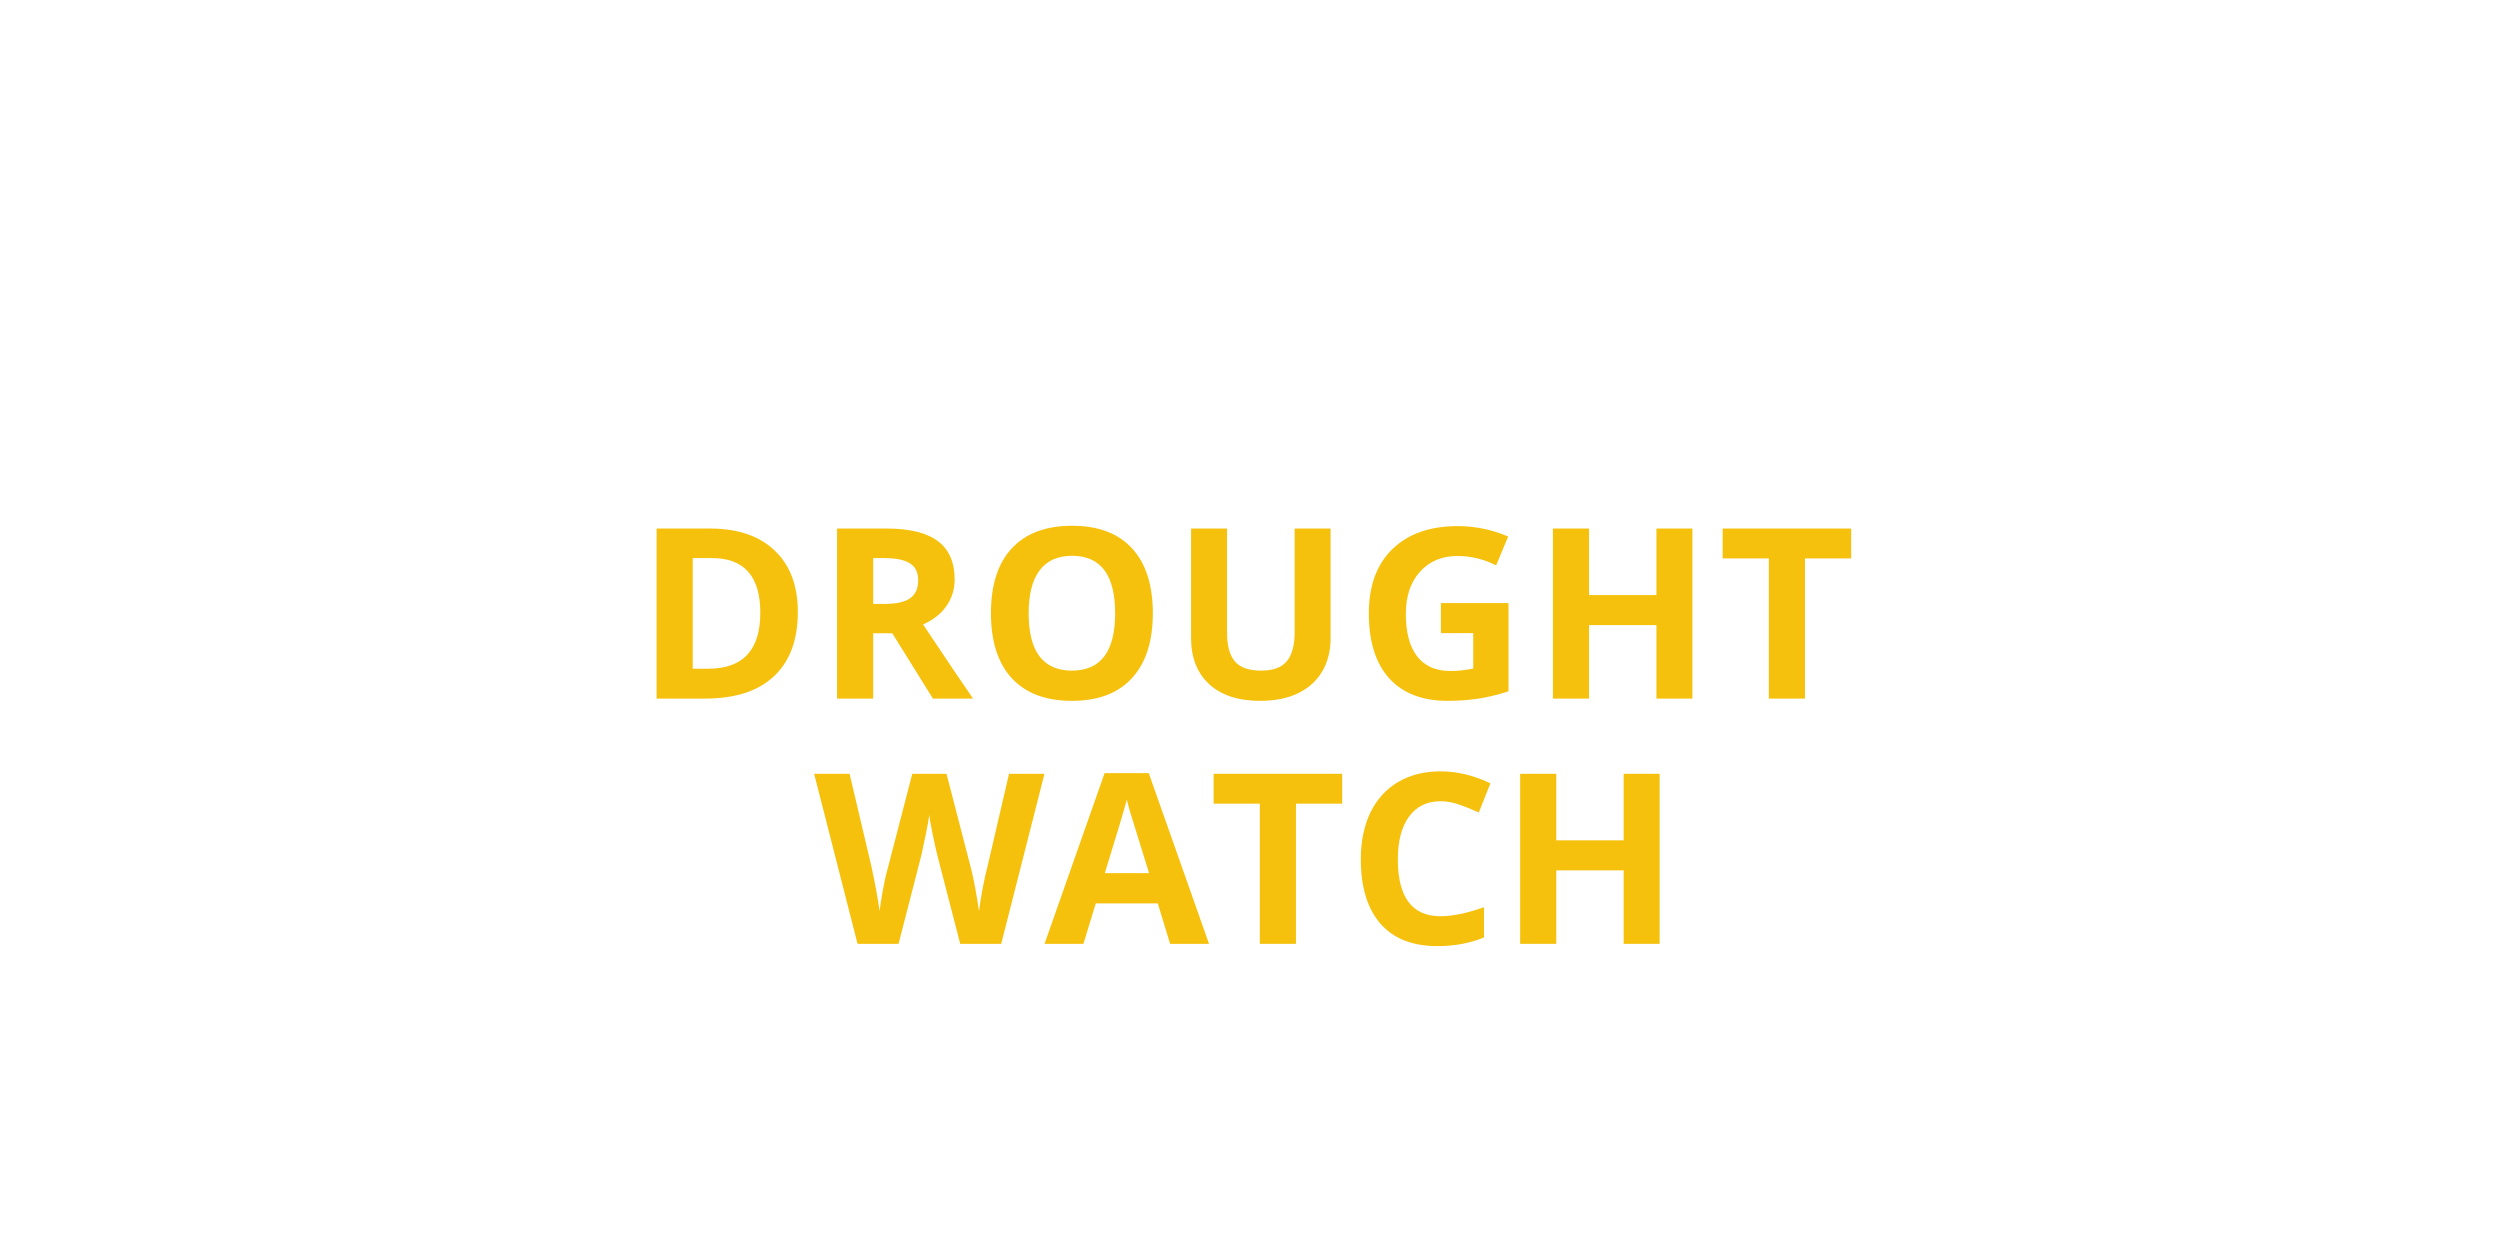 <svg xmlns="http://www.w3.org/2000/svg" xmlns:xlink="http://www.w3.org/1999/xlink" width="224.88" viewBox="0 0 224.88 112.5" height="112.5" version="1.0"><defs><g id="a"><path d="M 9.297 0 L 1.672 0 L 1.672 -13.25 L 9.297 -13.25 L 9.297 -10.953 L 4.484 -10.953 L 4.484 -8.047 L 8.969 -8.047 L 8.969 -5.734 L 4.484 -5.734 L 4.484 -2.328 L 9.297 -2.328 Z M 9.297 0"/></g><g id="b"><path d="M 9.781 0 L 8.812 -3.156 L 3.984 -3.156 L 3.031 0 L 0 0 L 4.672 -13.312 L 8.109 -13.312 L 12.812 0 Z M 8.141 -5.516 C 7.254 -8.367 6.754 -9.984 6.641 -10.359 C 6.535 -10.734 6.457 -11.031 6.406 -11.25 C 6.207 -10.477 5.633 -8.566 4.688 -5.516 Z M 8.141 -5.516"/></g><g id="c"><path d="M 9.484 -3.688 C 9.484 -2.488 9.051 -1.539 8.188 -0.844 C 7.332 -0.156 6.141 0.188 4.609 0.188 C 3.191 0.188 1.941 -0.078 0.859 -0.609 L 0.859 -3.234 C 1.742 -2.828 2.492 -2.539 3.109 -2.375 C 3.734 -2.219 4.305 -2.141 4.828 -2.141 C 5.441 -2.141 5.91 -2.254 6.234 -2.484 C 6.566 -2.723 6.734 -3.078 6.734 -3.547 C 6.734 -3.805 6.66 -4.035 6.516 -4.234 C 6.367 -4.441 6.156 -4.641 5.875 -4.828 C 5.594 -5.016 5.02 -5.312 4.156 -5.719 C 3.352 -6.102 2.75 -6.469 2.344 -6.812 C 1.938 -7.164 1.609 -7.57 1.359 -8.031 C 1.117 -8.5 1 -9.047 1 -9.672 C 1 -10.836 1.395 -11.754 2.188 -12.422 C 2.988 -13.098 4.094 -13.438 5.5 -13.438 C 6.188 -13.438 6.844 -13.352 7.469 -13.188 C 8.094 -13.031 8.742 -12.805 9.422 -12.516 L 8.516 -10.328 C 7.805 -10.617 7.223 -10.82 6.766 -10.938 C 6.305 -11.051 5.852 -11.109 5.406 -11.109 C 4.875 -11.109 4.461 -10.984 4.172 -10.734 C 3.891 -10.484 3.75 -10.16 3.75 -9.766 C 3.75 -9.516 3.805 -9.297 3.922 -9.109 C 4.035 -8.93 4.219 -8.754 4.469 -8.578 C 4.719 -8.41 5.312 -8.102 6.25 -7.656 C 7.488 -7.062 8.336 -6.461 8.797 -5.859 C 9.254 -5.266 9.484 -4.539 9.484 -3.688 Z M 9.484 -3.688"/></g><g id="d"><path d="M 6.781 0 L 3.969 0 L 3.969 -10.906 L 0.375 -10.906 L 0.375 -13.25 L 10.375 -13.25 L 10.375 -10.906 L 6.781 -10.906 Z M 6.781 0"/></g><g id="f"><path d="M 4.438 0 L 1.672 0 L 1.672 -13.25 L 9.266 -13.25 L 9.266 -10.953 L 4.438 -10.953 L 4.438 -7.531 L 8.922 -7.531 L 8.922 -5.234 L 4.438 -5.234 Z M 4.438 0"/></g><g id="g"><path d="M 4.484 -7.375 L 5.391 -7.375 C 6.273 -7.375 6.926 -7.52 7.344 -7.812 C 7.77 -8.102 7.984 -8.566 7.984 -9.203 C 7.984 -9.836 7.766 -10.285 7.328 -10.547 C 6.898 -10.816 6.234 -10.953 5.328 -10.953 L 4.484 -10.953 Z M 4.484 -5.078 L 4.484 0 L 1.672 0 L 1.672 -13.25 L 5.531 -13.25 C 7.332 -13.25 8.664 -12.922 9.531 -12.266 C 10.395 -11.609 10.828 -10.613 10.828 -9.281 C 10.828 -8.5 10.609 -7.805 10.172 -7.203 C 9.742 -6.598 9.141 -6.125 8.359 -5.781 C 10.348 -2.801 11.645 -0.875 12.25 0 L 9.141 0 L 5.969 -5.078 Z M 4.484 -5.078"/></g><g id="h"><path d="M 1.672 0 L 1.672 -13.25 L 4.484 -13.25 L 4.484 0 Z M 1.672 0"/></g><g id="i"><path d="M 7.297 -11.109 C 6.234 -11.109 5.41 -10.707 4.828 -9.906 C 4.254 -9.113 3.969 -8.008 3.969 -6.594 C 3.969 -3.633 5.078 -2.156 7.297 -2.156 C 8.223 -2.156 9.348 -2.391 10.672 -2.859 L 10.672 -0.5 C 9.586 -0.039 8.375 0.188 7.031 0.188 C 5.102 0.188 3.629 -0.395 2.609 -1.562 C 1.586 -2.738 1.078 -4.422 1.078 -6.609 C 1.078 -7.984 1.328 -9.188 1.828 -10.219 C 2.328 -11.258 3.047 -12.055 3.984 -12.609 C 4.93 -13.16 6.035 -13.438 7.297 -13.438 C 8.586 -13.438 9.879 -13.129 11.172 -12.516 L 10.266 -10.219 C 9.773 -10.457 9.273 -10.664 8.766 -10.844 C 8.266 -11.02 7.773 -11.109 7.297 -11.109 Z M 7.297 -11.109"/></g><g id="j"><path d="M 14.625 -7.797 C 14.625 -5.273 13.906 -3.344 12.469 -2 C 11.039 -0.664 8.973 0 6.266 0 L 1.922 0 L 1.922 -15.297 L 6.734 -15.297 C 9.234 -15.297 11.172 -14.633 12.547 -13.312 C 13.93 -12 14.625 -10.16 14.625 -7.797 Z M 11.25 -7.719 C 11.25 -11 9.797 -12.641 6.891 -12.641 L 5.172 -12.641 L 5.172 -2.688 L 6.562 -2.688 C 9.688 -2.688 11.25 -4.363 11.25 -7.719 Z M 11.25 -7.719"/></g><g id="k"><path d="M 5.172 -8.516 L 6.219 -8.516 C 7.238 -8.516 7.992 -8.68 8.484 -9.016 C 8.973 -9.359 9.219 -9.898 9.219 -10.641 C 9.219 -11.359 8.969 -11.867 8.469 -12.172 C 7.969 -12.484 7.195 -12.641 6.156 -12.641 L 5.172 -12.641 Z M 5.172 -5.875 L 5.172 0 L 1.922 0 L 1.922 -15.297 L 6.391 -15.297 C 8.461 -15.297 10 -14.914 11 -14.156 C 12 -13.406 12.5 -12.258 12.5 -10.719 C 12.5 -9.82 12.25 -9.02 11.75 -8.312 C 11.258 -7.613 10.562 -7.066 9.656 -6.672 C 11.957 -3.223 13.457 -1 14.156 0 L 10.547 0 L 6.891 -5.875 Z M 5.172 -5.875"/></g><g id="l"><path d="M 15.812 -7.672 C 15.812 -5.141 15.18 -3.191 13.922 -1.828 C 12.672 -0.473 10.875 0.203 8.531 0.203 C 6.188 0.203 4.383 -0.473 3.125 -1.828 C 1.875 -3.191 1.25 -5.145 1.25 -7.688 C 1.25 -10.238 1.879 -12.188 3.141 -13.531 C 4.398 -14.875 6.203 -15.547 8.547 -15.547 C 10.898 -15.547 12.695 -14.867 13.938 -13.516 C 15.188 -12.16 15.812 -10.211 15.812 -7.672 Z M 4.641 -7.672 C 4.641 -5.961 4.961 -4.676 5.609 -3.812 C 6.266 -2.945 7.238 -2.516 8.531 -2.516 C 11.125 -2.516 12.422 -4.234 12.422 -7.672 C 12.422 -11.117 11.129 -12.844 8.547 -12.844 C 7.254 -12.844 6.281 -12.406 5.625 -11.531 C 4.969 -10.664 4.641 -9.379 4.641 -7.672 Z M 4.641 -7.672"/></g><g id="m"><path d="M 14.375 -15.297 L 14.375 -5.406 C 14.375 -4.27 14.117 -3.273 13.609 -2.422 C 13.109 -1.578 12.379 -0.926 11.422 -0.469 C 10.473 -0.02 9.348 0.203 8.047 0.203 C 6.078 0.203 4.547 -0.297 3.453 -1.297 C 2.367 -2.305 1.828 -3.688 1.828 -5.438 L 1.828 -15.297 L 5.062 -15.297 L 5.062 -5.938 C 5.062 -4.758 5.297 -3.895 5.766 -3.344 C 6.242 -2.789 7.031 -2.516 8.125 -2.516 C 9.188 -2.516 9.953 -2.789 10.422 -3.344 C 10.898 -3.895 11.141 -4.766 11.141 -5.953 L 11.141 -15.297 Z M 14.375 -15.297"/></g><g id="n"><path d="M 7.734 -8.594 L 13.812 -8.594 L 13.812 -0.656 C 12.82 -0.332 11.891 -0.109 11.016 0.016 C 10.148 0.141 9.266 0.203 8.359 0.203 C 6.055 0.203 4.297 -0.473 3.078 -1.828 C 1.859 -3.18 1.25 -5.129 1.25 -7.672 C 1.25 -10.141 1.953 -12.062 3.359 -13.438 C 4.773 -14.82 6.738 -15.516 9.25 -15.516 C 10.812 -15.516 12.32 -15.203 13.781 -14.578 L 12.703 -11.984 C 11.586 -12.547 10.426 -12.828 9.219 -12.828 C 7.82 -12.828 6.695 -12.352 5.844 -11.406 C 5 -10.469 4.578 -9.203 4.578 -7.609 C 4.578 -5.953 4.914 -4.68 5.594 -3.797 C 6.281 -2.922 7.273 -2.484 8.578 -2.484 C 9.254 -2.484 9.941 -2.555 10.641 -2.703 L 10.641 -5.891 L 7.734 -5.891 Z M 7.734 -8.594"/></g><g id="o"><path d="M 14.469 0 L 11.234 0 L 11.234 -6.609 L 5.172 -6.609 L 5.172 0 L 1.922 0 L 1.922 -15.297 L 5.172 -15.297 L 5.172 -9.312 L 11.234 -9.312 L 11.234 -15.297 L 14.469 -15.297 Z M 14.469 0"/></g><g id="p"><path d="M 7.828 0 L 4.578 0 L 4.578 -12.609 L 0.422 -12.609 L 0.422 -15.297 L 11.984 -15.297 L 11.984 -12.609 L 7.828 -12.609 Z M 7.828 0"/></g><g id="q"><path d="M 16.828 0 L 13.141 0 L 11.062 -8.047 C 10.988 -8.328 10.859 -8.914 10.672 -9.812 C 10.484 -10.707 10.379 -11.312 10.359 -11.625 C 10.316 -11.238 10.207 -10.629 10.031 -9.797 C 9.863 -8.961 9.738 -8.367 9.656 -8.016 L 7.594 0 L 3.906 0 L 0 -15.297 L 3.188 -15.297 L 5.156 -6.953 C 5.488 -5.41 5.734 -4.07 5.891 -2.938 C 5.93 -3.332 6.023 -3.945 6.172 -4.781 C 6.328 -5.625 6.473 -6.273 6.609 -6.734 L 8.828 -15.297 L 11.906 -15.297 L 14.125 -6.734 C 14.227 -6.348 14.352 -5.758 14.5 -4.969 C 14.645 -4.188 14.754 -3.508 14.828 -2.938 C 14.898 -3.488 15.008 -4.172 15.156 -4.984 C 15.312 -5.797 15.457 -6.453 15.594 -6.953 L 17.531 -15.297 L 20.719 -15.297 Z M 16.828 0"/></g><g id="r"><path d="M 11.297 0 L 10.188 -3.641 L 4.609 -3.641 L 3.5 0 L 0 0 L 5.406 -15.359 L 9.375 -15.359 L 14.797 0 Z M 9.406 -6.359 C 8.383 -9.66 7.805 -11.523 7.672 -11.953 C 7.547 -12.391 7.457 -12.734 7.406 -12.984 C 7.176 -12.098 6.516 -9.891 5.422 -6.359 Z M 9.406 -6.359"/></g><g id="s"><path d="M 8.422 -12.828 C 7.203 -12.828 6.254 -12.363 5.578 -11.438 C 4.91 -10.52 4.578 -9.242 4.578 -7.609 C 4.578 -4.191 5.859 -2.484 8.422 -2.484 C 9.492 -2.484 10.797 -2.754 12.328 -3.297 L 12.328 -0.578 C 11.078 -0.055 9.676 0.203 8.125 0.203 C 5.895 0.203 4.191 -0.469 3.016 -1.812 C 1.836 -3.164 1.25 -5.102 1.25 -7.625 C 1.25 -9.219 1.535 -10.613 2.109 -11.812 C 2.691 -13.008 3.523 -13.926 4.609 -14.562 C 5.691 -15.195 6.961 -15.516 8.422 -15.516 C 9.91 -15.516 11.406 -15.156 12.906 -14.438 L 11.859 -11.812 C 11.285 -12.082 10.707 -12.316 10.125 -12.516 C 9.551 -12.723 8.984 -12.828 8.422 -12.828 Z M 8.422 -12.828"/></g><clipPath id="t"><path d="M 0.438 0.074 L 17 0.074 L 17 17 L 0.438 17 Z M 0.438 0.074"/></clipPath><clipPath id="u"><path d="M 207.551 95.113 L 224.324 95.113 L 224.324 111.992 L 207.551 111.992 Z M 207.551 95.113"/></clipPath><clipPath id="v"><path d="M 207.551 0 L 224.324 0 L 224.324 17 L 207.551 17 Z M 207.551 0"/></clipPath><clipPath id="w"><path d="M 0.438 95.188 L 17 95.188 L 17 112 L 0.438 112 Z M 0.438 95.188"/></clipPath></defs><g fill="#FFF"><use x="57.073" y="41.019" xmlns:xlink="http://www.w3.org/1999/xlink" xlink:href="#a" xlink:type="simple" xlink:actuate="onLoad" xlink:show="embed"/></g><g fill="#FFF"><use x="67.04" y="41.019" xmlns:xlink="http://www.w3.org/1999/xlink" xlink:href="#b" xlink:type="simple" xlink:actuate="onLoad" xlink:show="embed"/></g><g fill="#FFF"><use x="79.417" y="41.019" xmlns:xlink="http://www.w3.org/1999/xlink" xlink:href="#c" xlink:type="simple" xlink:actuate="onLoad" xlink:show="embed"/></g><g fill="#FFF"><use x="89.211" y="41.019" xmlns:xlink="http://www.w3.org/1999/xlink" xlink:href="#d" xlink:type="simple" xlink:actuate="onLoad" xlink:show="embed"/></g><g fill="#FFF"><use x="99.532" y="41.019" xmlns:xlink="http://www.w3.org/1999/xlink" xlink:href="#e" xlink:type="simple" xlink:actuate="onLoad" xlink:show="embed"/></g><g fill="#FFF"><use x="103.925" y="41.019" xmlns:xlink="http://www.w3.org/1999/xlink" xlink:href="#b" xlink:type="simple" xlink:actuate="onLoad" xlink:show="embed"/></g><g fill="#FFF"><use x="116.302" y="41.019" xmlns:xlink="http://www.w3.org/1999/xlink" xlink:href="#f" xlink:type="simple" xlink:actuate="onLoad" xlink:show="embed"/></g><g fill="#FFF"><use x="126.061" y="41.019" xmlns:xlink="http://www.w3.org/1999/xlink" xlink:href="#g" xlink:type="simple" xlink:actuate="onLoad" xlink:show="embed"/></g><g fill="#FFF"><use x="137.885" y="41.019" xmlns:xlink="http://www.w3.org/1999/xlink" xlink:href="#h" xlink:type="simple" xlink:actuate="onLoad" xlink:show="embed"/></g><g fill="#FFF"><use x="143.602" y="41.019" xmlns:xlink="http://www.w3.org/1999/xlink" xlink:href="#i" xlink:type="simple" xlink:actuate="onLoad" xlink:show="embed"/></g><g fill="#FFF"><use x="155" y="41.019" xmlns:xlink="http://www.w3.org/1999/xlink" xlink:href="#b" xlink:type="simple" xlink:actuate="onLoad" xlink:show="embed"/></g><g fill="#F5C10D"><use x="57.141" y="62.84" xmlns:xlink="http://www.w3.org/1999/xlink" xlink:href="#j" xlink:type="simple" xlink:actuate="onLoad" xlink:show="embed"/></g><g fill="#F5C10D"><use x="73.372" y="62.84" xmlns:xlink="http://www.w3.org/1999/xlink" xlink:href="#k" xlink:type="simple" xlink:actuate="onLoad" xlink:show="embed"/></g><g fill="#F5C10D"><use x="87.888" y="62.84" xmlns:xlink="http://www.w3.org/1999/xlink" xlink:href="#l" xlink:type="simple" xlink:actuate="onLoad" xlink:show="embed"/></g><g fill="#F5C10D"><use x="105.313" y="62.84" xmlns:xlink="http://www.w3.org/1999/xlink" xlink:href="#m" xlink:type="simple" xlink:actuate="onLoad" xlink:show="embed"/></g><g fill="#F5C10D"><use x="121.88" y="62.84" xmlns:xlink="http://www.w3.org/1999/xlink" xlink:href="#n" xlink:type="simple" xlink:actuate="onLoad" xlink:show="embed"/></g><g fill="#F5C10D"><use x="137.766" y="62.84" xmlns:xlink="http://www.w3.org/1999/xlink" xlink:href="#o" xlink:type="simple" xlink:actuate="onLoad" xlink:show="embed"/></g><g fill="#F5C10D"><use x="154.532" y="62.84" xmlns:xlink="http://www.w3.org/1999/xlink" xlink:href="#p" xlink:type="simple" xlink:actuate="onLoad" xlink:show="embed"/></g><g fill="#F5C10D"><use x="73.233" y="84.901" xmlns:xlink="http://www.w3.org/1999/xlink" xlink:href="#q" xlink:type="simple" xlink:actuate="onLoad" xlink:show="embed"/></g><g fill="#F5C10D"><use x="93.957" y="84.901" xmlns:xlink="http://www.w3.org/1999/xlink" xlink:href="#r" xlink:type="simple" xlink:actuate="onLoad" xlink:show="embed"/></g><g fill="#F5C10D"><use x="108.746" y="84.901" xmlns:xlink="http://www.w3.org/1999/xlink" xlink:href="#p" xlink:type="simple" xlink:actuate="onLoad" xlink:show="embed"/></g><g fill="#F5C10D"><use x="121.16" y="84.901" xmlns:xlink="http://www.w3.org/1999/xlink" xlink:href="#s" xlink:type="simple" xlink:actuate="onLoad" xlink:show="embed"/></g><g fill="#F5C10D"><use x="134.819" y="84.901" xmlns:xlink="http://www.w3.org/1999/xlink" xlink:href="#o" xlink:type="simple" xlink:actuate="onLoad" xlink:show="embed"/></g><g clip-path="url(#t)"><path fill="#FFF" d="M 1.238 0.062 C 0.68 0.117 0.203 0.551 0.125 1.102 C 0.117 1.172 0.117 1.191 0.113 1.262 L 0.113 15.723 C 0.117 15.793 0.117 15.809 0.125 15.887 C 0.234 16.684 1.289 17.211 2.012 16.703 C 2.281 16.512 2.469 16.207 2.516 15.887 C 2.523 15.809 2.52 15.793 2.523 15.723 L 2.523 2.469 L 15.855 2.469 C 15.926 2.457 15.945 2.457 16.02 2.445 C 16.688 2.305 17.141 1.52 16.906 0.863 C 16.762 0.449 16.371 0.133 15.938 0.07 C 15.867 0.062 15.848 0.062 15.773 0.062 L 1.316 0.062 C 1.289 0.062 1.266 0.062 1.238 0.062"/></g><g clip-path="url(#u)"><path fill="#FFF" d="M 223.562 112.008 C 224.121 111.953 224.602 111.52 224.676 110.965 C 224.684 110.895 224.684 110.879 224.688 110.809 L 224.688 96.348 C 224.684 96.277 224.684 96.258 224.676 96.184 C 224.566 95.387 223.512 94.855 222.789 95.367 C 222.523 95.555 222.336 95.859 222.289 96.184 C 222.277 96.258 222.281 96.277 222.277 96.348 L 222.277 109.602 L 208.945 109.602 C 208.875 109.609 208.855 109.609 208.781 109.625 C 208.113 109.766 207.66 110.551 207.895 111.207 C 208.039 111.617 208.43 111.938 208.867 112 C 208.938 112.008 208.953 112.008 209.031 112.008 L 223.484 112.008 C 223.512 112.008 223.535 112.008 223.562 112.008"/></g><g clip-path="url(#v)"><path fill="#FFF" d="M 223.562 -0.016 C 224.121 0.043 224.602 0.473 224.676 1.027 C 224.684 1.098 224.684 1.117 224.688 1.188 L 224.688 15.645 C 224.684 15.715 224.684 15.734 224.676 15.809 C 224.566 16.605 223.512 17.137 222.789 16.625 C 222.523 16.438 222.336 16.133 222.289 15.809 C 222.277 15.734 222.281 15.715 222.277 15.645 L 222.277 2.391 L 208.945 2.391 C 208.875 2.383 208.855 2.383 208.781 2.367 C 208.113 2.227 207.66 1.445 207.895 0.789 C 208.039 0.375 208.43 0.055 208.867 -0.004 C 208.938 -0.016 208.953 -0.016 209.031 -0.016 L 223.484 -0.016 C 223.512 -0.016 223.535 -0.016 223.562 -0.016"/></g><g clip-path="url(#w)"><path fill="#FFF" d="M 1.238 112.012 C 0.68 111.957 0.203 111.527 0.125 110.973 C 0.117 110.902 0.117 110.883 0.113 110.812 L 0.113 96.355 C 0.117 96.285 0.117 96.266 0.125 96.191 C 0.234 95.391 1.289 94.863 2.012 95.375 C 2.281 95.562 2.469 95.867 2.516 96.191 C 2.523 96.266 2.52 96.285 2.523 96.355 L 2.523 109.605 L 15.855 109.605 C 15.926 109.617 15.945 109.617 16.02 109.629 C 16.688 109.77 17.141 110.555 16.906 111.211 C 16.762 111.625 16.371 111.941 15.938 112.004 C 15.867 112.012 15.848 112.012 15.773 112.012 L 1.316 112.012 C 1.289 112.012 1.266 112.012 1.238 112.012"/></g></svg>